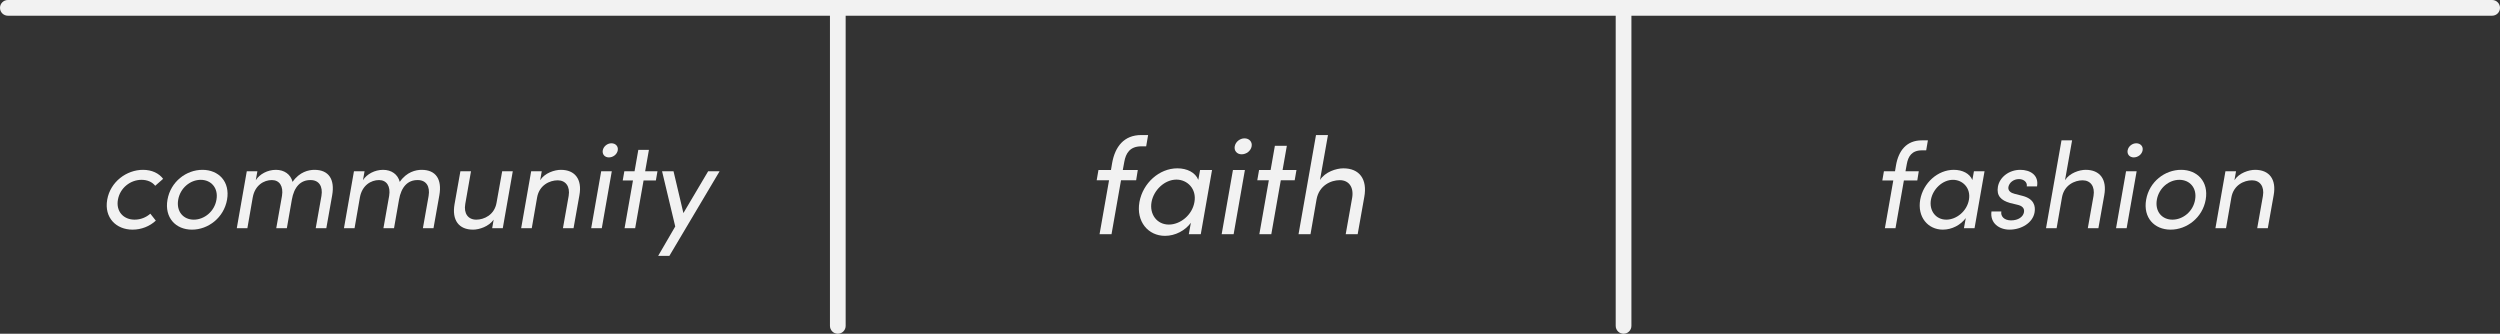 <?xml version="1.0" encoding="UTF-8"?><svg id="Layer_1" xmlns="http://www.w3.org/2000/svg" viewBox="0 0 993.095 132.574"><rect x="0" y="0" width="993.095" height="132.574" fill="#333333" stroke="none"/><defs><style>.cls-1{fill:#f2f2f2;}</style></defs><path class="cls-1" d="M989.974,6.243H3.121c-1.724,0-3.121-1.398-3.121-3.121S1.398,0,3.121,0H989.974c1.724,0,3.121,1.398,3.121,3.121s-1.398,3.121-3.121,3.121Z"/><path class="cls-1" d="M644.94,132.574c-1.724,0-3.121-1.398-3.121-3.121V3.121c0-1.724,1.398-3.121,3.121-3.121s3.121,1.398,3.121,3.121v126.332c0,1.724-1.398,3.121-3.121,3.121Z"/><path class="cls-1" d="M332.809,132.574c-1.724,0-3.121-1.398-3.121-3.121V3.121c0-1.724,1.398-3.121,3.121-3.121s3.121,1.398,3.121,3.121v126.332c0,1.724-1.398,3.121-3.121,3.121Z"/><g><path class="cls-1" d="M456.071,53.646l-.765,4.48h-1.912c-4.588,0-6.173,2.786-6.774,6.118l-.6,3.278h5.955l-.656,4.098h-6.009l-3.77,21.414h-4.753l3.77-21.414h-4.917l.71-4.098h4.971l.437-2.622c1.147-6.665,4.753-11.254,11.581-11.254h2.731l0,0Z"/><path class="cls-1" d="M476.72,67.522h4.752l-4.479,25.512h-4.753l.82-4.534c-2.24,3.059-6.173,5.189-10.271,5.189-6.665,0-11.527-5.627-10.161-13.439,1.366-7.539,7.867-13.384,15.078-13.384,3.824,0,7.156,1.638,8.304,4.588l.71-3.933h0Zm-9.397,3.824c-4.643,0-9.013,4.098-9.887,8.904-.874,4.862,2.131,8.959,6.884,8.959,4.534,0,9.286-3.77,10.16-8.959,.929-5.244-2.84-8.904-7.156-8.904h-0Z"/><path class="cls-1" d="M485.292,93.034l4.48-25.512h4.752l-4.479,25.512h-4.753Zm5.19-34.907c.328-1.803,2.076-3.169,3.878-3.169,1.858,0,3.169,1.366,2.841,3.169-.328,1.802-2.076,3.169-3.988,3.169-1.803,0-3.06-1.366-2.731-3.169Z"/><path class="cls-1" d="M515.008,67.522l-.71,4.098h-5.517l-3.769,21.414h-4.754l3.771-21.414h-4.589l.71-4.098h4.589l1.693-9.615h4.754l-1.695,9.615h5.517Z"/><path class="cls-1" d="M541.939,78.284l-2.621,14.75h-4.752l2.567-14.476c.71-4.261-1.366-6.992-4.917-6.992s-8.248,2.131-9.233,7.648l-2.403,13.821h-4.754l6.939-39.388h4.754l-3.17,17.864c2.021-3.223,6.447-4.643,9.288-4.643,6.337,0,9.614,4.261,8.303,11.417Z"/></g><g><path class="cls-1" d="M42.585,79.32c1.258-7.162,7.742-11.856,14.227-11.856,3.532,0,6.387,1.404,7.984,3.582l-3.145,2.758c-1.113-1.452-3.049-2.371-5.42-2.371-4.452,0-8.565,3.242-9.388,7.887s2.178,7.936,6.63,7.936c2.419,0,4.597-.919,6.242-2.371l2.177,2.759c-2.371,2.226-5.709,3.581-9.242,3.581-6.484,0-11.323-4.742-10.065-11.904h-0Z"/><path class="cls-1" d="M66.533,79.32c1.259-7.162,7.453-11.856,13.888-11.856s11.033,4.694,9.775,11.856c-1.258,7.162-7.5,11.904-13.936,11.904s-10.984-4.742-9.727-11.904Zm19.453,0c.822-4.645-2.129-7.887-6.243-7.887-4.162,0-8.129,3.242-8.952,7.887-.822,4.694,2.033,7.936,6.194,7.936,4.162,0,8.227-3.242,9.001-7.936Z"/><path class="cls-1" d="M131.951,77.578l-2.323,13.065h-4.21l2.275-12.823c.629-3.775-.968-6.291-4.307-6.291-4.016-.048-6.581,2.759-7.452,7.791l-1.984,11.323h-4.21l2.275-12.823c.629-3.823-.968-6.291-4.017-6.291-3.194,0-6.727,2.081-7.597,6.872l-2.129,12.242h-4.21l3.968-22.598h4.21l-.629,3.533c1.548-2.467,4.742-4.113,7.984-4.113,3.29,0,5.856,1.742,6.63,4.791,2.759-4.017,6.436-4.791,8.71-4.791,5.662,0,8.129,3.775,7.017,10.114l0,0Z"/><path class="cls-1" d="M174.525,77.578l-2.323,13.065h-4.21l2.274-12.823c.629-3.775-.968-6.291-4.307-6.291-4.016-.048-6.581,2.759-7.451,7.791l-1.984,11.323h-4.21l2.274-12.823c.629-3.823-.968-6.291-4.016-6.291-3.194,0-6.726,2.081-7.598,6.872l-2.129,12.242h-4.21l3.969-22.598h4.21l-.629,3.533c1.548-2.467,4.741-4.113,7.985-4.113,3.291,0,5.856,1.742,6.63,4.791,2.757-4.017,6.435-4.791,8.709-4.791,5.662,0,8.129,3.775,7.017,10.114l-0,0Z"/><path class="cls-1" d="M199.484,68.045h4.211l-3.969,22.598h-4.21l.581-3.387c-1.888,2.71-5.711,3.968-8.178,3.968-5.662,0-8.468-3.774-7.355-10.113l2.323-13.066h4.21l-2.274,12.968c-.678,3.823,1.161,6.243,4.354,6.243,3.146,0,7.259-1.887,8.082-6.775l2.225-12.436h0Z"/><path class="cls-1" d="M230.159,77.578l-2.323,13.065h-4.211l2.275-12.823c.628-3.775-1.21-6.194-4.356-6.194s-7.306,1.887-8.178,6.775l-2.129,12.242h-4.21l3.967-22.598h4.211l-.629,3.533c1.791-2.855,5.709-4.113,8.227-4.113,5.612,0,8.517,3.775,7.355,10.114Z"/><path class="cls-1" d="M234.846,90.643l3.967-22.598h4.211l-3.969,22.598h-4.21Zm4.597-30.921c.291-1.596,1.84-2.806,3.437-2.806,1.644,0,2.806,1.209,2.515,2.806-.29,1.597-1.838,2.807-3.531,2.807-1.597,0-2.71-1.21-2.42-2.807h0Z"/><path class="cls-1" d="M261.168,68.045l-.629,3.63h-4.888l-3.339,18.969h-4.21l3.339-18.969h-4.065l.629-3.63h4.063l1.501-8.517h4.21l-1.5,8.517h4.888Z"/><path class="cls-1" d="M281.295,68.045h4.548l-19.936,33.583h-4.452l6.775-11.662-5.226-21.921h4.549l3.918,16.598,9.824-16.598v0Z"/></g><g><path class="cls-1" d="M765.832,55.754l-.677,3.967h-1.693c-4.065,0-5.467,2.468-6,5.42l-.533,2.903h5.276l-.582,3.63h-5.322l-3.338,18.969h-4.211l3.339-18.969h-4.356l.629-3.63h4.403l.387-2.323c1.017-5.903,4.209-9.967,10.26-9.967h2.417l0-0Z"/><path class="cls-1" d="M784.121,68.044h4.209l-3.966,22.598h-4.211l.727-4.017c-1.984,2.71-5.468,4.597-9.099,4.597-5.904,0-10.21-4.984-9.001-11.904,1.21-6.678,6.968-11.856,13.357-11.856,3.386,0,6.339,1.452,7.355,4.065l.628-3.484h0Zm-8.321,3.388c-4.115,0-7.986,3.629-8.76,7.887-.774,4.307,1.888,7.936,6.099,7.936,4.014,0,8.224-3.339,8.998-7.936,.823-4.645-2.515-7.887-6.337-7.887h-0Z"/><path class="cls-1" d="M791.083,84.013h3.92c-.338,1.936,1.161,3.532,3.871,3.532,2.856,0,4.792-1.403,5.13-3.242,.29-1.693-.872-2.564-2.563-2.951l-3.002-.726c-3.531-1.016-5.42-2.855-4.789-6.483,.677-3.726,4.354-6.678,8.904-6.678,3.822,0,7.451,2.033,6.63,6.581h-4.066c.29-1.742-1.306-2.903-3.097-2.903-2.176,0-3.871,1.404-4.209,3.146-.241,1.548,1.064,2.371,2.469,2.71l3.191,.823c4.453,1.161,5.179,3.967,4.743,6.532-.725,4.21-5.273,6.871-9.967,6.871-4.066,0-7.791-2.564-7.163-7.21l-0,0Z"/><path class="cls-1" d="M835.888,77.577l-2.323,13.065h-4.209l2.274-12.823c.631-3.775-1.21-6.194-4.354-6.194s-7.308,1.887-8.177,6.775l-2.131,12.242h-4.209l6.145-34.888h4.209l-2.806,15.823c1.791-2.855,5.711-4.113,8.225-4.113,5.615,0,8.517,3.775,7.355,10.114v-0Z"/><path class="cls-1" d="M840.576,90.642l3.969-22.598h4.209l-3.969,22.598h-4.209Zm4.597-30.921c.293-1.596,1.841-2.806,3.435-2.806,1.646,0,2.807,1.209,2.518,2.806-.29,1.597-1.838,2.807-3.533,2.807-1.597,0-2.71-1.21-2.42-2.807h0Z"/><path class="cls-1" d="M852.528,79.319c1.256-7.162,7.45-11.856,13.887-11.856,6.435,0,11.031,4.694,9.772,11.856-1.256,7.162-7.498,11.904-13.936,11.904-6.435,0-10.982-4.742-9.724-11.904Zm19.45,0c.823-4.645-2.128-7.887-6.243-7.887-4.161,0-8.129,3.242-8.949,7.887-.823,4.694,2.03,7.936,6.194,7.936,4.161,0,8.224-3.242,8.998-7.936Z"/><path class="cls-1" d="M903.182,77.577l-2.323,13.065h-4.209l2.274-12.823c.631-3.775-1.207-6.194-4.353-6.194s-7.306,1.887-8.178,6.775l-2.131,12.242h-4.209l3.969-22.598h4.209l-.628,3.533c1.789-2.855,5.709-4.113,8.224-4.113,5.615,0,8.517,3.775,7.355,10.114v-0Z"/></g></svg>